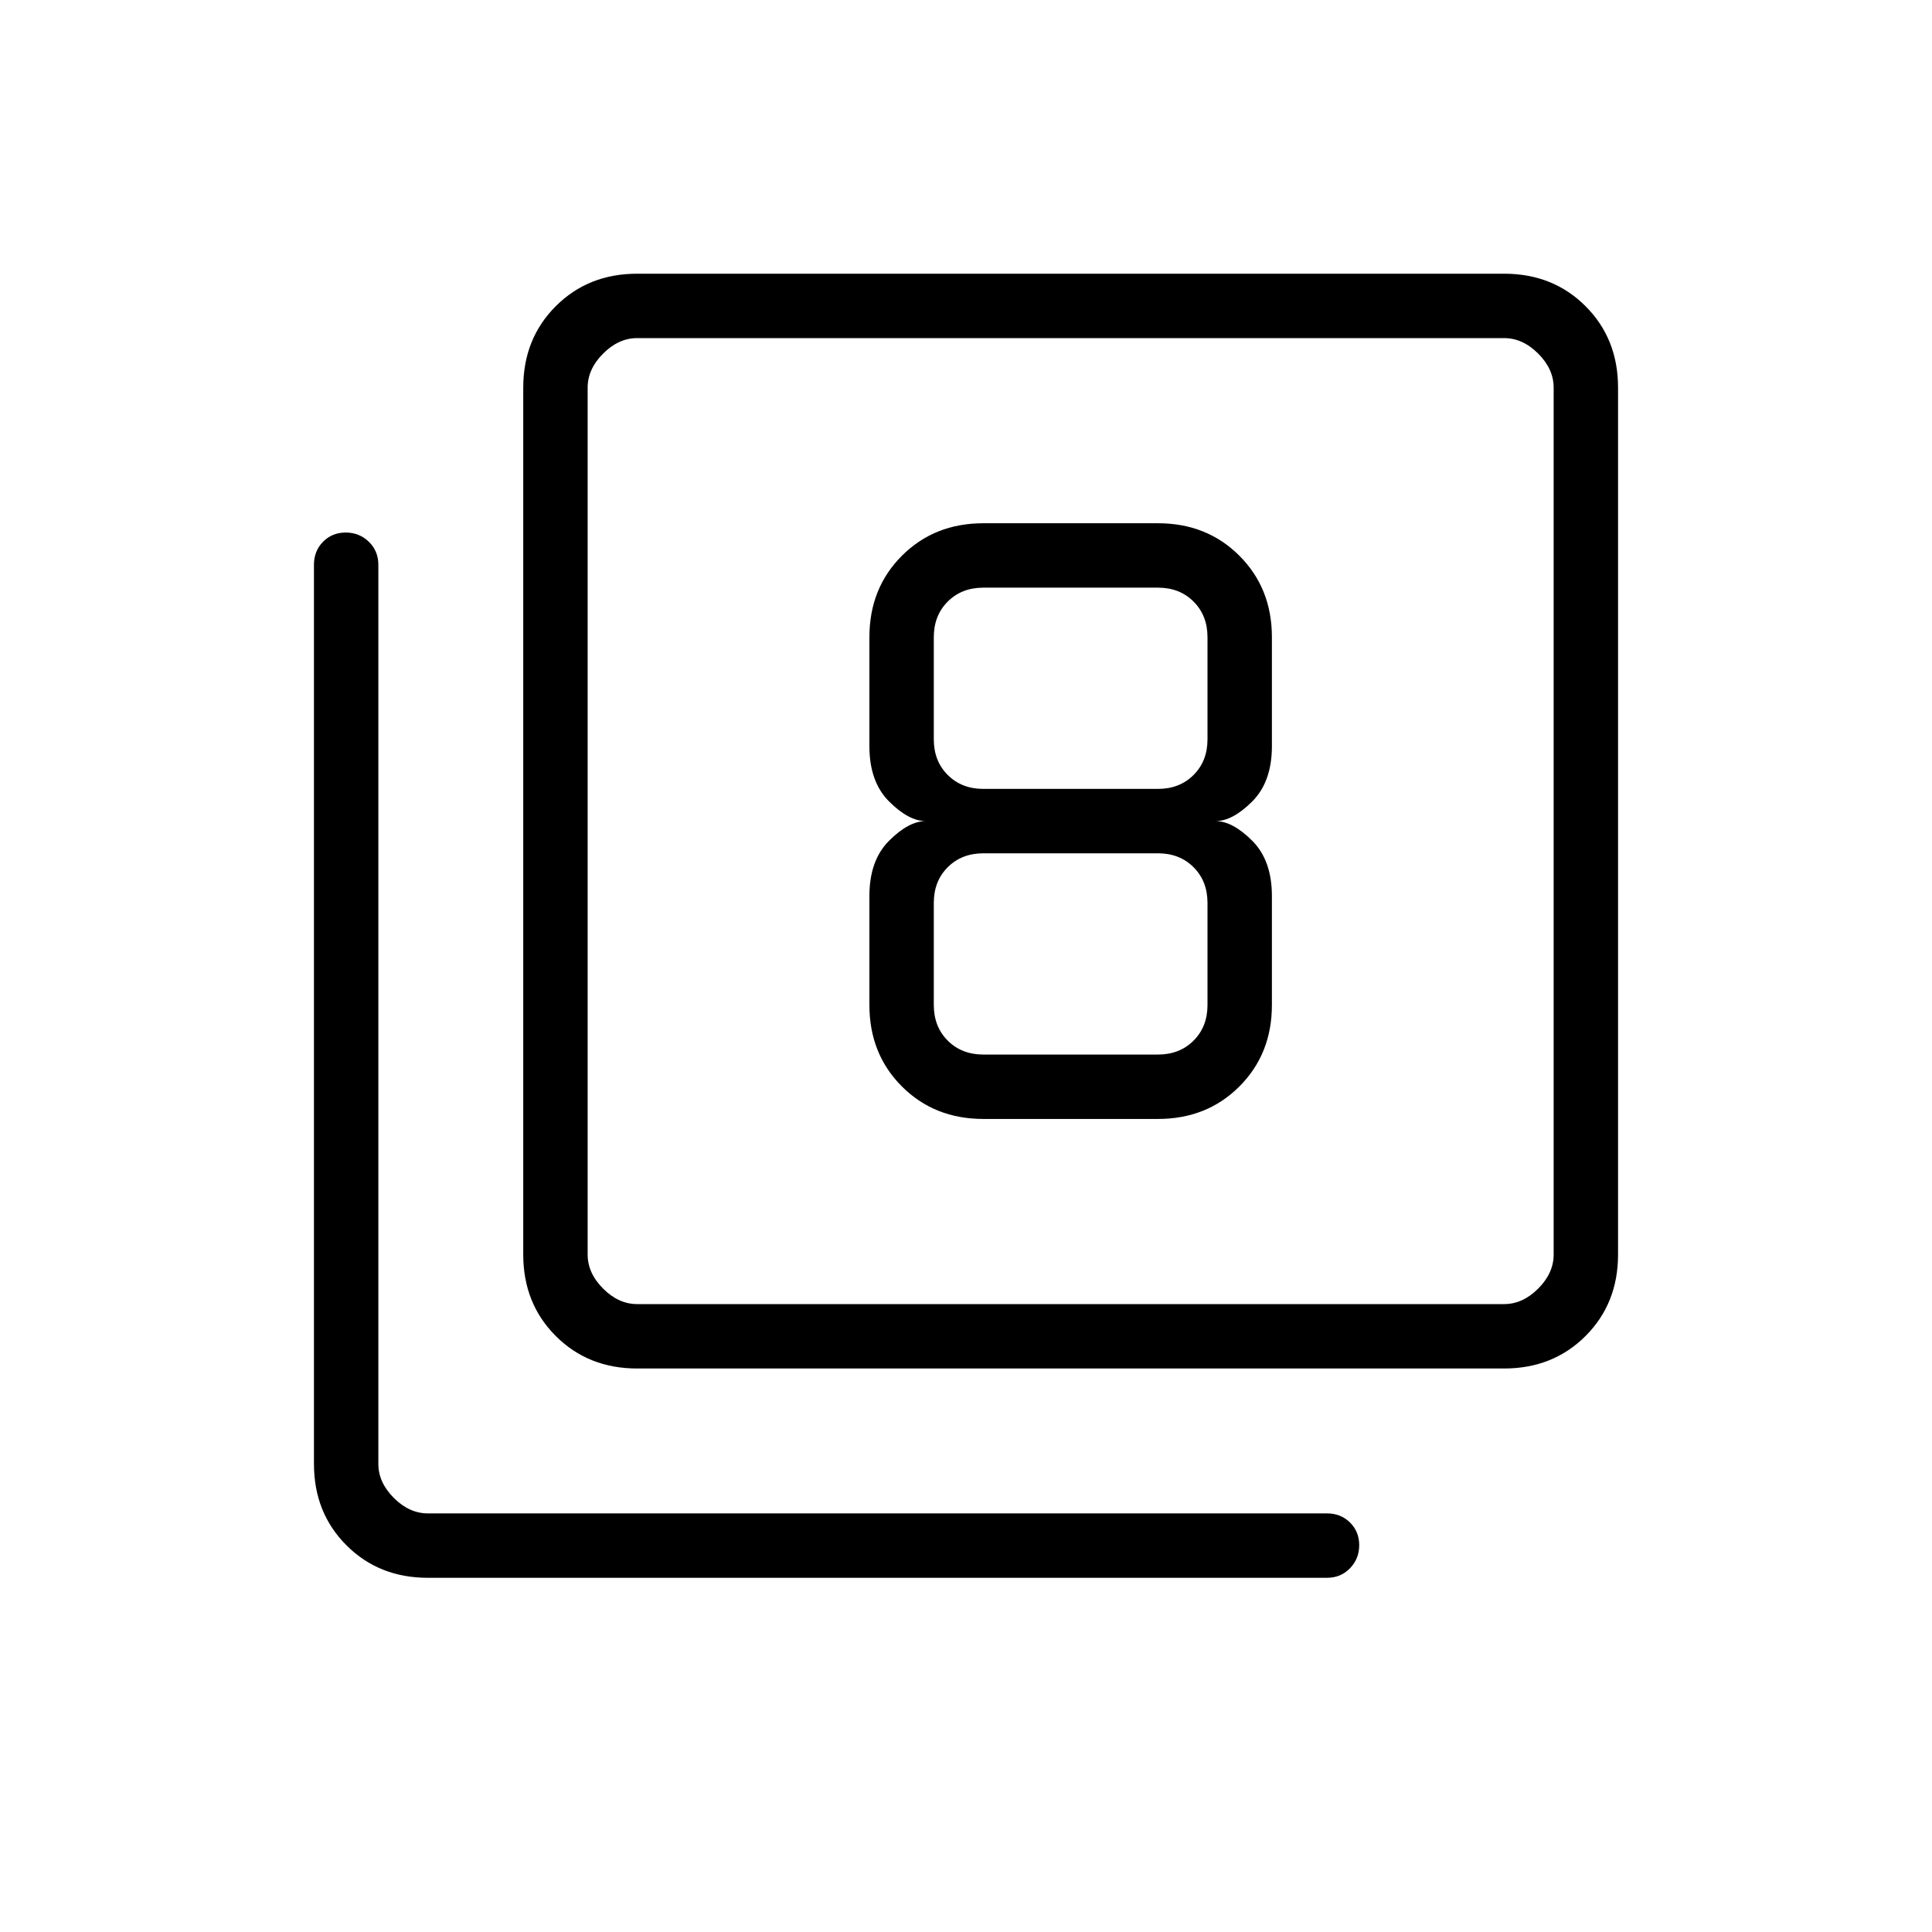 <svg xmlns="http://www.w3.org/2000/svg" height="20" viewBox="0 -960 960 960" width="20"><path d="M488.615-404h86.77q24.315 0 40.465-16.15Q632-436.3 632-460.615v-54.154q0-17.692-9.769-27.462Q612.462-552 604-552q8.462 0 18.231-9.769 9.769-9.77 9.769-27.462v-54.154q0-24.315-16.15-40.465Q599.7-700 575.385-700h-86.77q-24.315 0-40.465 16.15Q432-667.7 432-643.385v54.154q0 17.692 9.769 27.462Q451.539-552 460-552q-8.461 0-18.231 9.769-9.769 9.77-9.769 27.462v54.154q0 24.315 16.15 40.465Q464.3-404 488.615-404Zm0-264h86.77q10.769 0 17.692 6.923T600-643.385v50.77q0 10.769-6.923 17.692T575.385-568h-86.77q-10.769 0-17.692-6.923T464-592.615v-50.77q0-10.769 6.923-17.692T488.615-668Zm0 232q-10.769 0-17.692-6.923T464-460.615v-50.77q0-10.769 6.923-17.692T488.615-536h86.77q10.769 0 17.692 6.923T600-511.385v50.77q0 10.769-6.923 17.692T575.385-436h-86.77Zm-172 156q-24.315 0-40.465-16.15Q260-312.3 260-336.615v-430.77q0-24.315 16.15-40.465Q292.3-824 316.615-824h430.77q24.315 0 40.465 16.15Q804-791.7 804-767.385v430.77q0 24.315-16.15 40.465Q771.7-280 747.385-280h-430.77Zm0-32h430.77q9.231 0 16.923-7.692Q772-327.385 772-336.615v-430.77q0-9.23-7.692-16.923Q756.616-792 747.385-792h-430.77q-9.23 0-16.923 7.692Q292-776.615 292-767.385v430.77q0 9.23 7.692 16.923Q307.385-312 316.615-312Zm-104 136q-24.315 0-40.465-16.15Q156-208.3 156-232.615v-446.77q0-6.838 4.52-11.419t11.269-4.581q6.749 0 11.48 4.581Q188-686.223 188-679.385v446.77q0 9.231 7.692 16.923Q203.384-208 212.615-208h446.77q6.838 0 11.419 4.521 4.581 4.52 4.581 11.269 0 6.749-4.581 11.48-4.581 4.73-11.419 4.73h-446.77ZM292-792v480-480Z"/></svg>